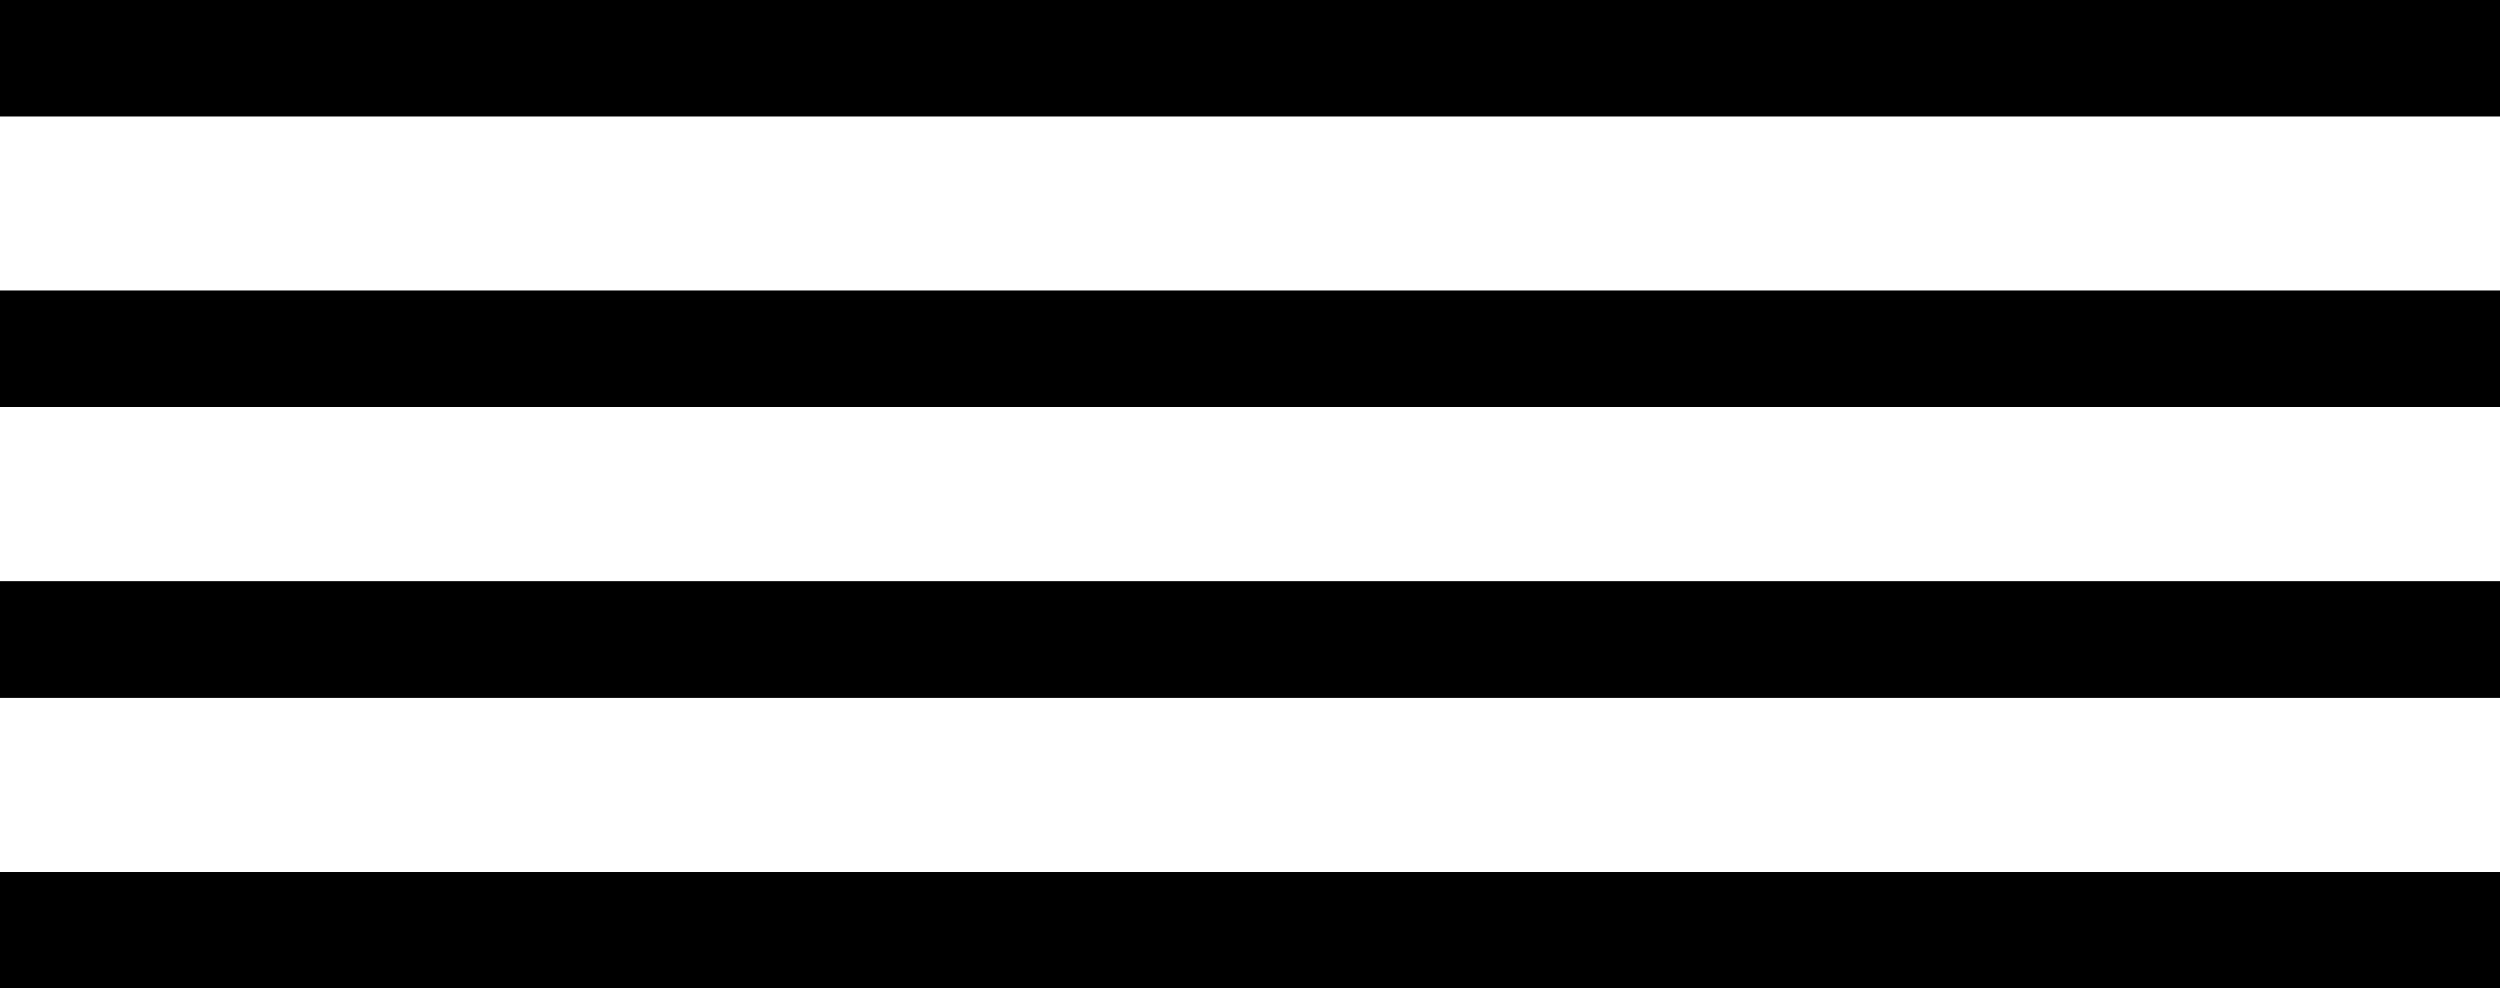 <svg width="43" height="17" viewBox="0 0 43 17" fill="none" xmlns="http://www.w3.org/2000/svg">
<line y1="1" x2="43" y2="1" stroke="black" stroke-width="2"/>
<line y1="1" x2="43" y2="1" stroke="black" stroke-width="2"/>
<line y1="6" x2="43" y2="6" stroke="black" stroke-width="2"/>
<line y1="6" x2="43" y2="6" stroke="black" stroke-width="2"/>
<line y1="11" x2="43" y2="11" stroke="black" stroke-width="2"/>
<line y1="11" x2="43" y2="11" stroke="black" stroke-width="2"/>
<line y1="16" x2="43" y2="16" stroke="black" stroke-width="2"/>
<line y1="16" x2="43" y2="16" stroke="black" stroke-width="2"/>
</svg>

